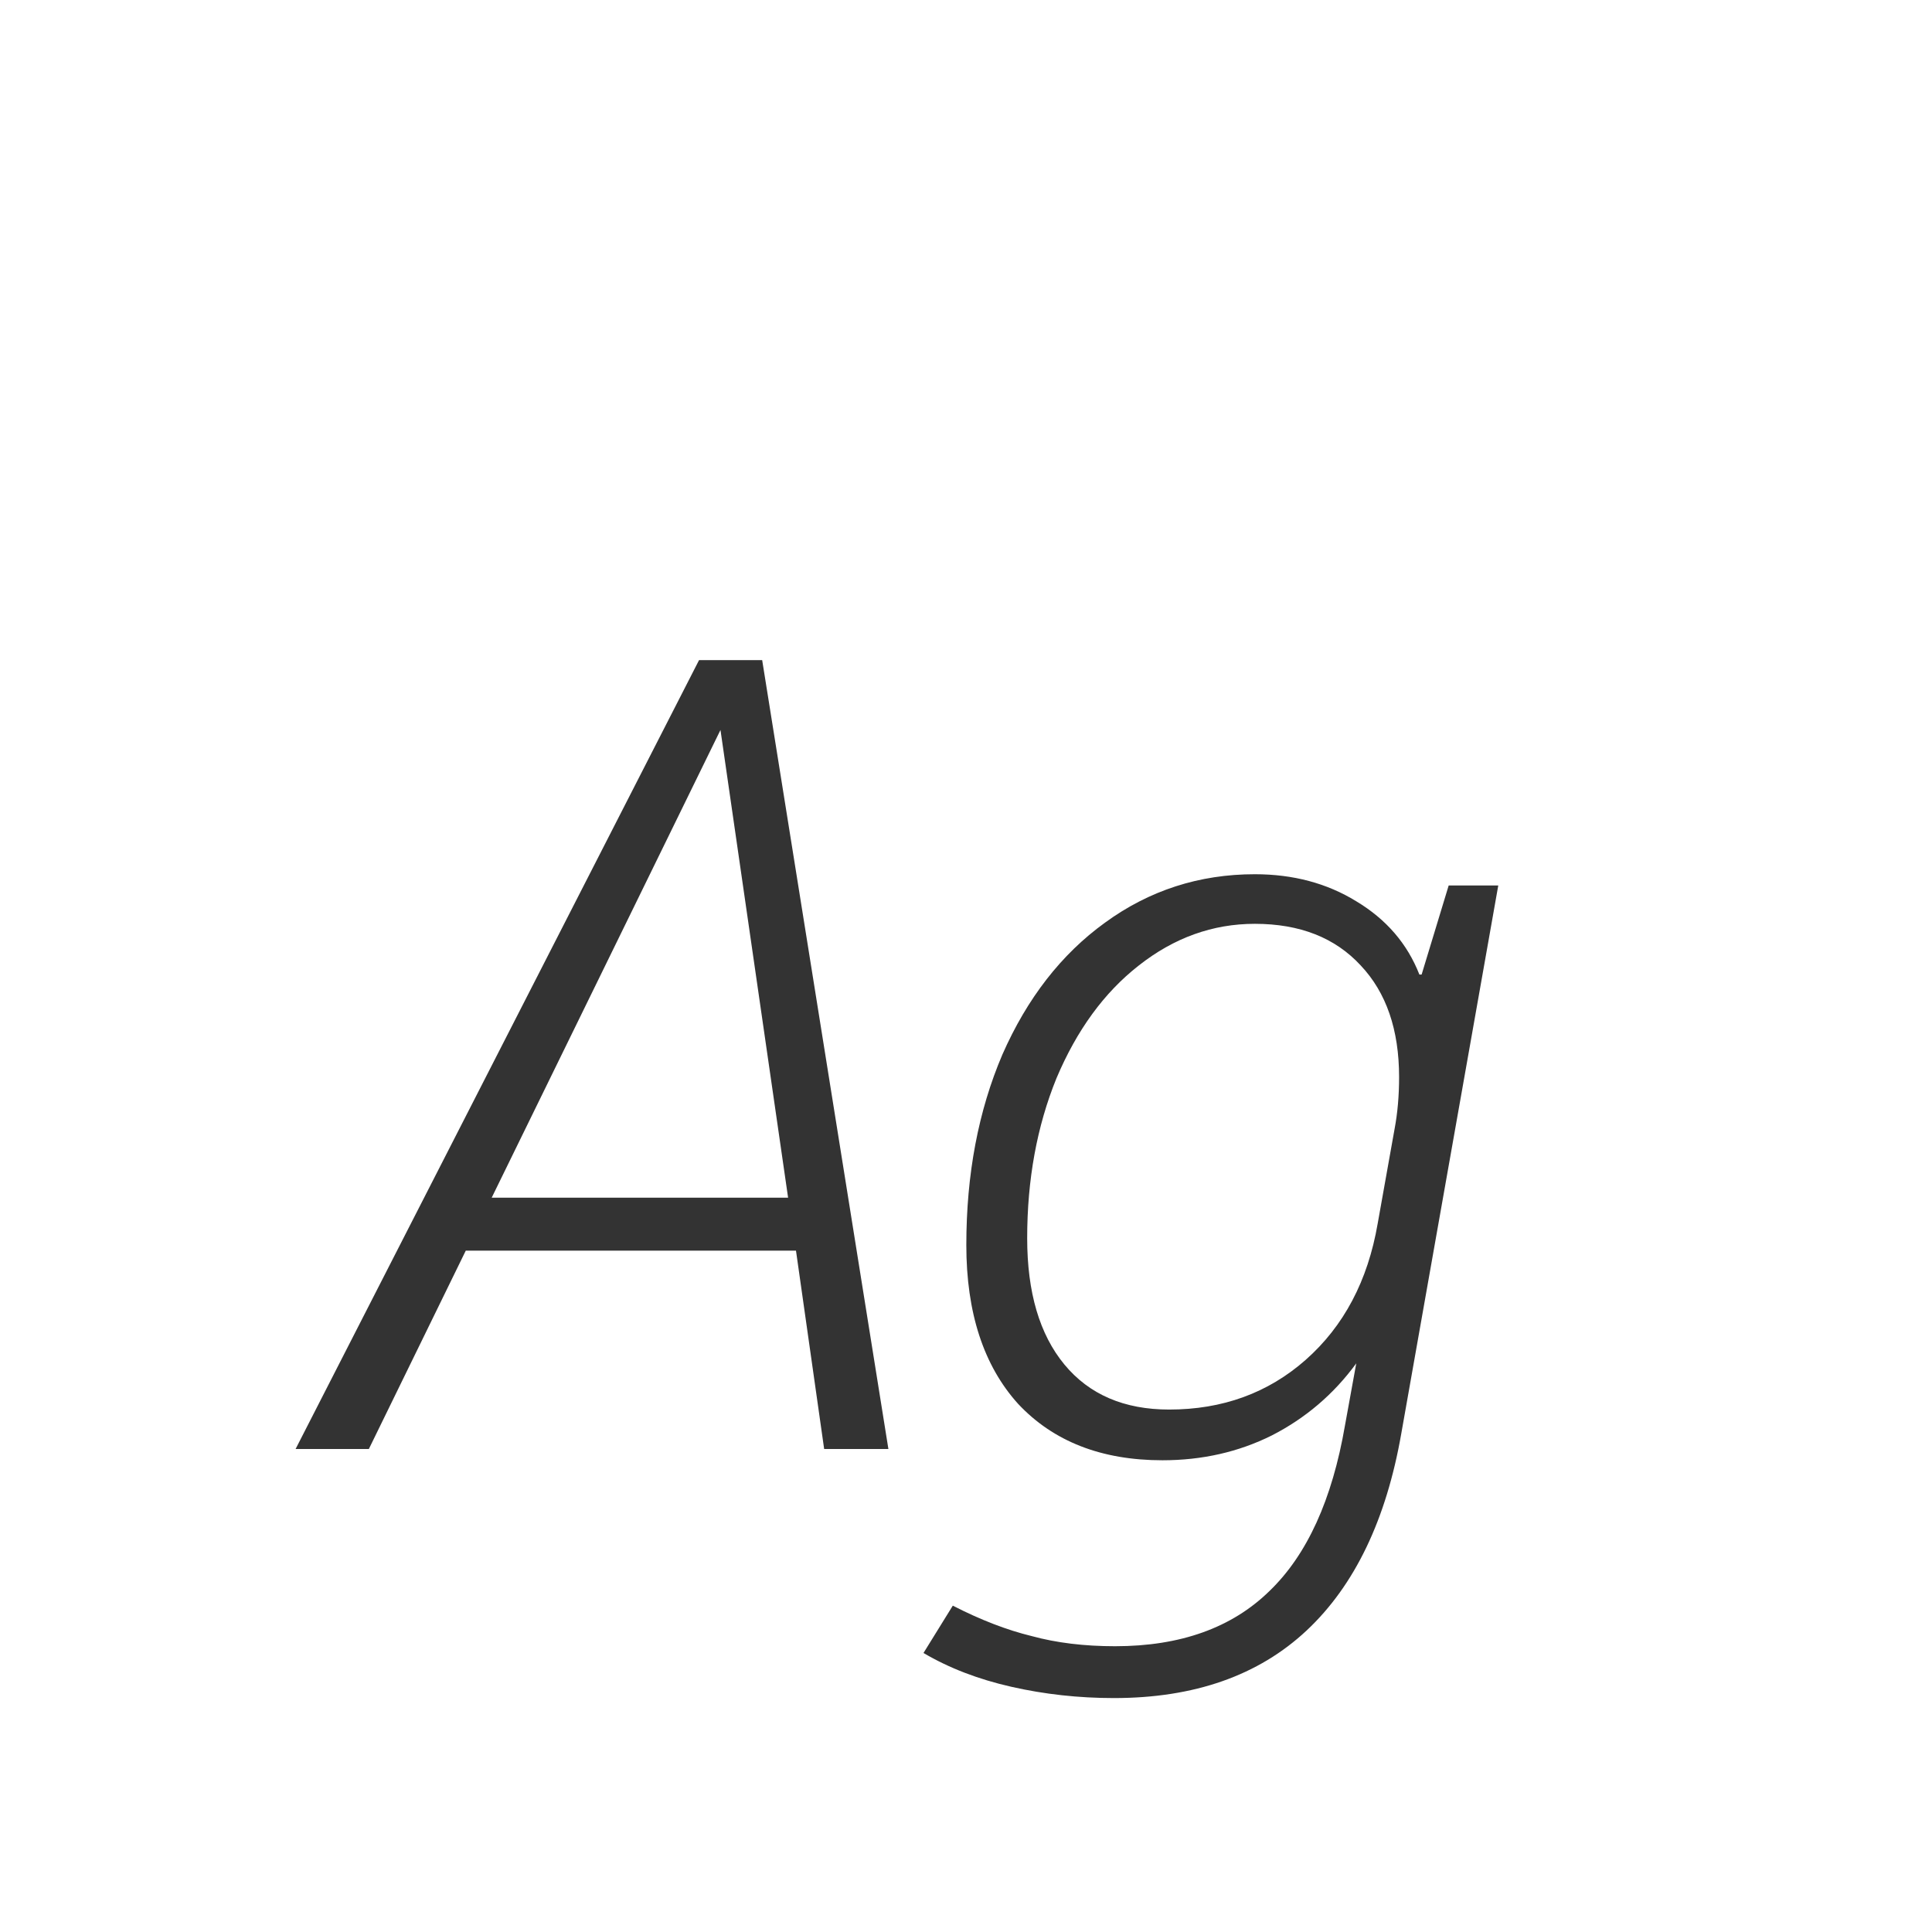 <svg width="24" height="24" viewBox="0 0 24 24" fill="none" xmlns="http://www.w3.org/2000/svg">
<path d="M9.888 15.536H5.786L4.582 18H3.672L8.684 8.2H9.468L11.036 18H10.238L9.888 15.536ZM9.79 14.878L8.95 9.068L6.108 14.878H9.79ZM18.612 11L17.408 17.804C17.221 18.877 16.829 19.694 16.232 20.254C15.634 20.814 14.836 21.094 13.838 21.094C13.399 21.094 12.974 21.047 12.564 20.954C12.153 20.861 11.789 20.721 11.472 20.534L11.836 19.946C12.181 20.123 12.508 20.249 12.816 20.324C13.124 20.408 13.469 20.45 13.852 20.45C14.664 20.45 15.303 20.221 15.77 19.764C16.236 19.316 16.549 18.63 16.708 17.706L16.848 16.936C16.568 17.319 16.218 17.617 15.798 17.832C15.387 18.037 14.934 18.14 14.44 18.14C13.684 18.14 13.086 17.907 12.648 17.44C12.218 16.964 12.004 16.306 12.004 15.466C12.004 14.589 12.153 13.8 12.452 13.1C12.76 12.4 13.184 11.854 13.726 11.462C14.276 11.061 14.897 10.86 15.588 10.86C16.064 10.86 16.484 10.972 16.848 11.196C17.221 11.42 17.482 11.723 17.632 12.106H17.66L17.996 11H18.612ZM17.324 14.024C17.361 13.828 17.38 13.613 17.38 13.38C17.38 12.792 17.221 12.33 16.904 11.994C16.586 11.649 16.148 11.476 15.588 11.476C15.065 11.476 14.584 11.649 14.146 11.994C13.716 12.33 13.376 12.797 13.124 13.394C12.881 13.991 12.76 14.654 12.76 15.382C12.76 16.054 12.914 16.577 13.222 16.95C13.53 17.323 13.964 17.51 14.524 17.51C15.186 17.51 15.751 17.305 16.218 16.894C16.694 16.474 16.992 15.909 17.114 15.2L17.324 14.024Z" fill="#333333"/>
</svg>
